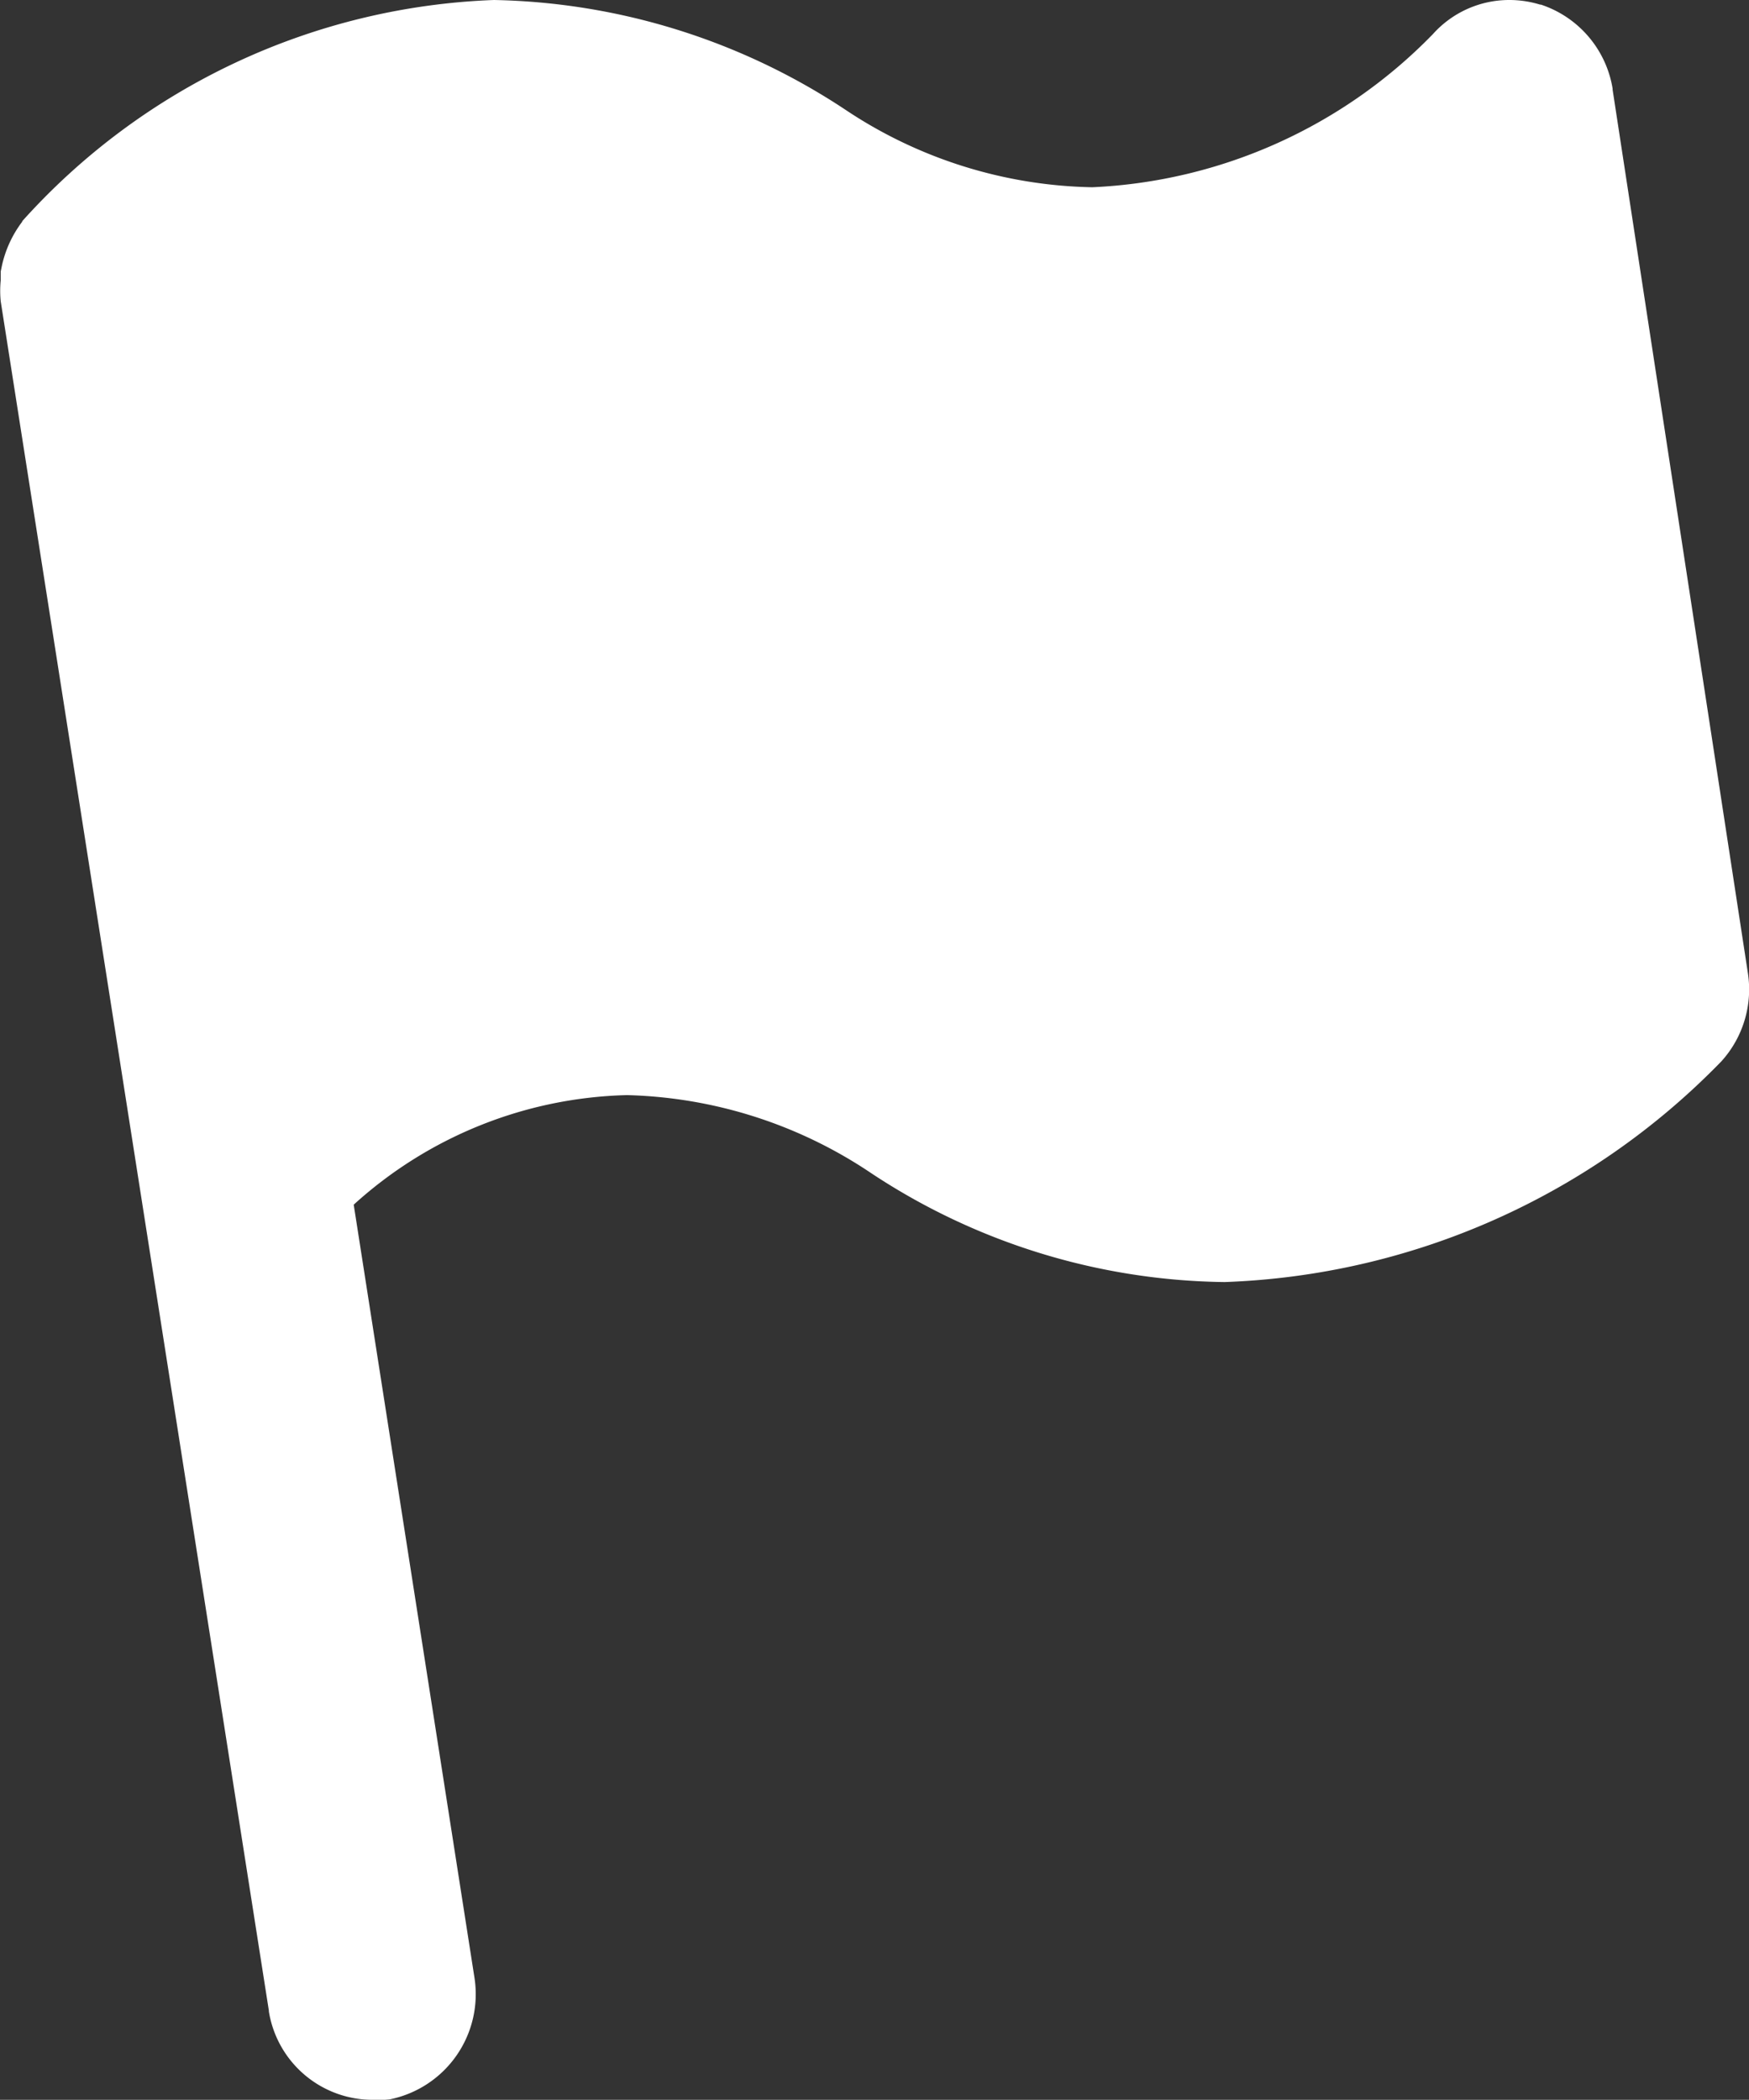 <svg xmlns="http://www.w3.org/2000/svg" width="17.069" height="20.488" viewBox="0 0 17.069 20.488">
  <rect x="0" y="0" width="17.069" height="20.488" fill="#333333" stroke="none"/>
  <path id="flag" d="M3.256,19.988H3.129a1.026,1.026,0,0,1-1.005-.862v-.008L-.493,2.44a1.037,1.037,0,0,1,0-.205V2.149l.01-.049a1.1,1.1,0,0,1,.2-.437l0-.005A6.507,6.507,0,0,1,4.32-.5,6.426,6.426,0,0,1,7.76.577a4.482,4.482,0,0,0,2.4.75A4.946,4.946,0,0,0,13.484-.167l0,0A1,1,0,0,1,14.23-.5a1.021,1.021,0,0,1,.3.045l.008,0a1.04,1.04,0,0,1,.7.82l0,.01L16.559,9a1.045,1.045,0,0,1-.261.857l-.006.006a7.107,7.107,0,0,1-4.839,2.146h-.005A6.38,6.38,0,0,1,8,10.945a4.467,4.467,0,0,0-2.381-.76,4.112,4.112,0,0,0-2.667,1.069L4.131,18.8a1.047,1.047,0,0,1-.83,1.184Z" transform="translate(0.5 0.5)" fill="#fff"/>
</svg>
